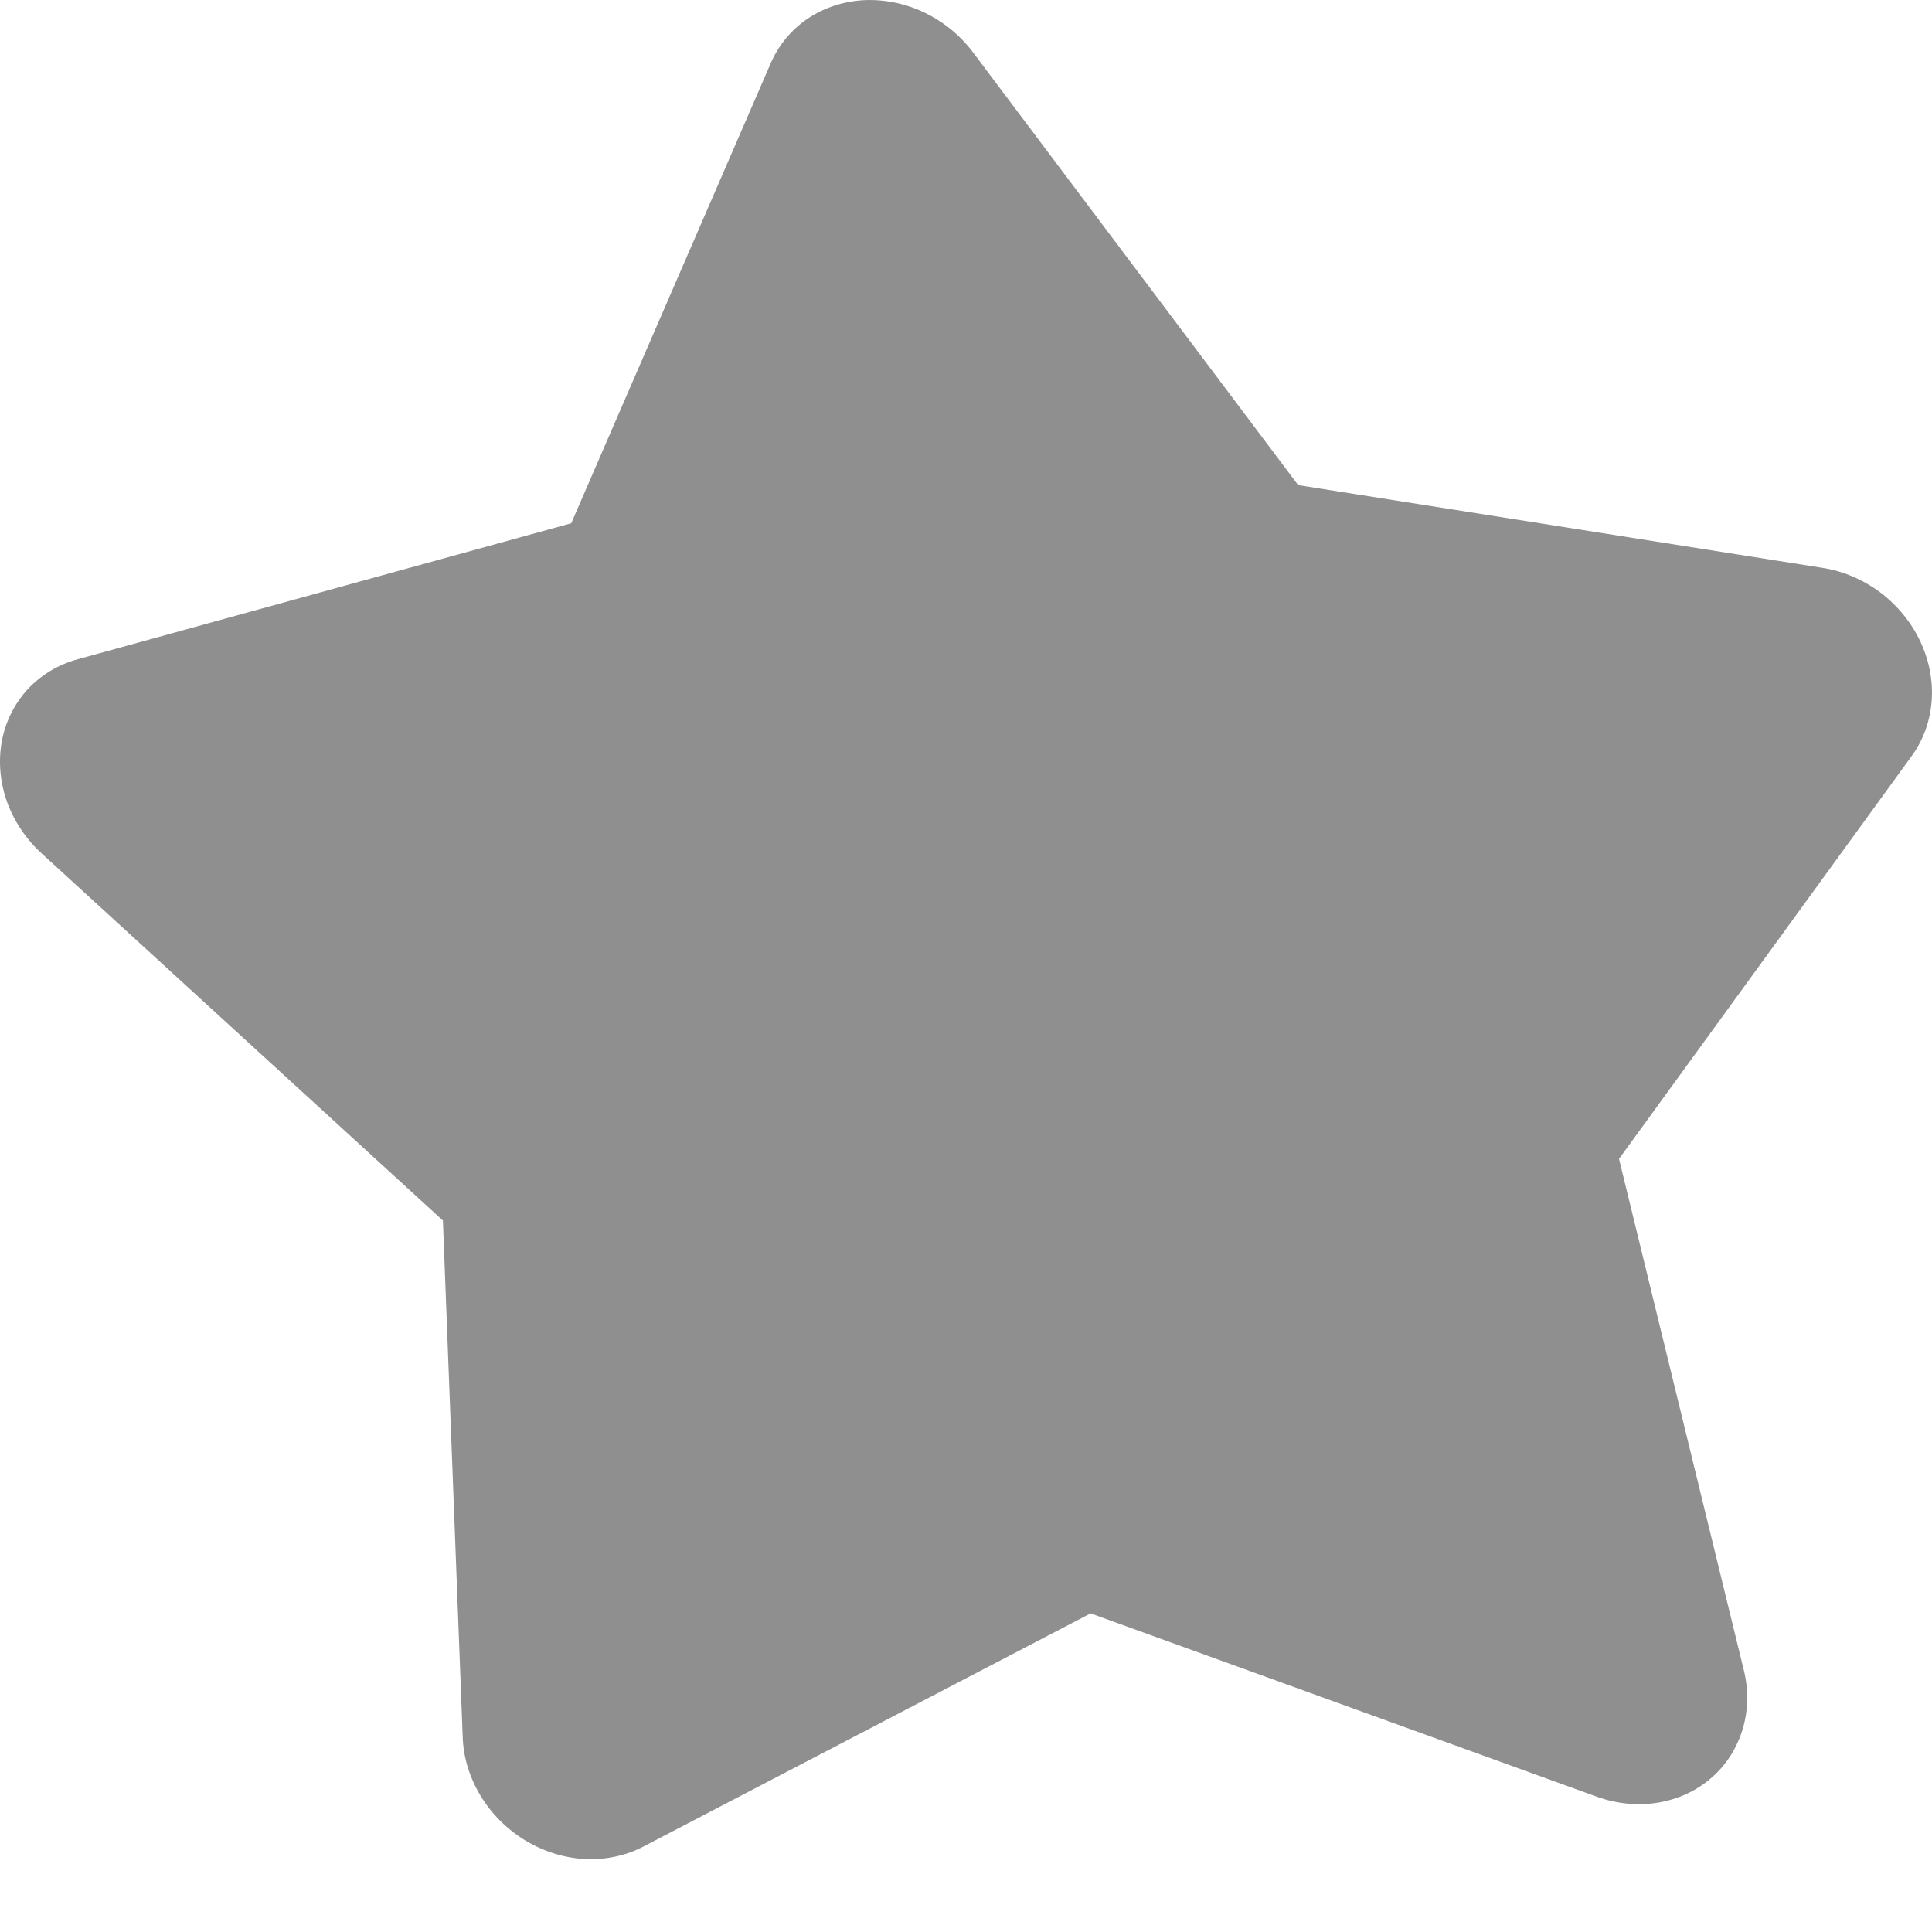 <svg width="12" height="12" viewBox="0 0 12 12" fill="none" xmlns="http://www.w3.org/2000/svg">
<g id="star_fill">
<path id="Vector" d="M4.787 0.393C4.836 0.28 4.915 0.185 5.016 0.116C5.118 0.048 5.238 0.008 5.366 0.001C5.493 -0.005 5.623 0.021 5.742 0.078C5.861 0.135 5.966 0.221 6.045 0.327L8.063 3.013L11.32 3.527C11.448 3.547 11.572 3.6 11.678 3.679C11.784 3.759 11.87 3.863 11.926 3.981C11.982 4.099 12.007 4.227 11.998 4.352C11.989 4.477 11.947 4.594 11.876 4.693L10.056 7.198L10.831 10.373C10.862 10.498 10.859 10.626 10.823 10.743C10.787 10.861 10.72 10.966 10.627 11.045C10.534 11.125 10.42 11.177 10.295 11.197C10.171 11.217 10.04 11.204 9.916 11.159L6.774 10.021L3.995 11.47C3.886 11.527 3.76 11.553 3.632 11.547C3.503 11.54 3.376 11.5 3.262 11.431C3.149 11.362 3.053 11.267 2.985 11.154C2.917 11.042 2.878 10.916 2.874 10.79L2.751 7.581L0.26 5.302C0.162 5.213 0.087 5.101 0.043 4.979C-0 4.857 -0.011 4.728 0.011 4.606C0.033 4.484 0.089 4.372 0.171 4.282C0.254 4.193 0.361 4.128 0.482 4.095L3.548 3.25L4.787 0.393Z" fill="#8F8F8F"/>
</g>
</svg>
